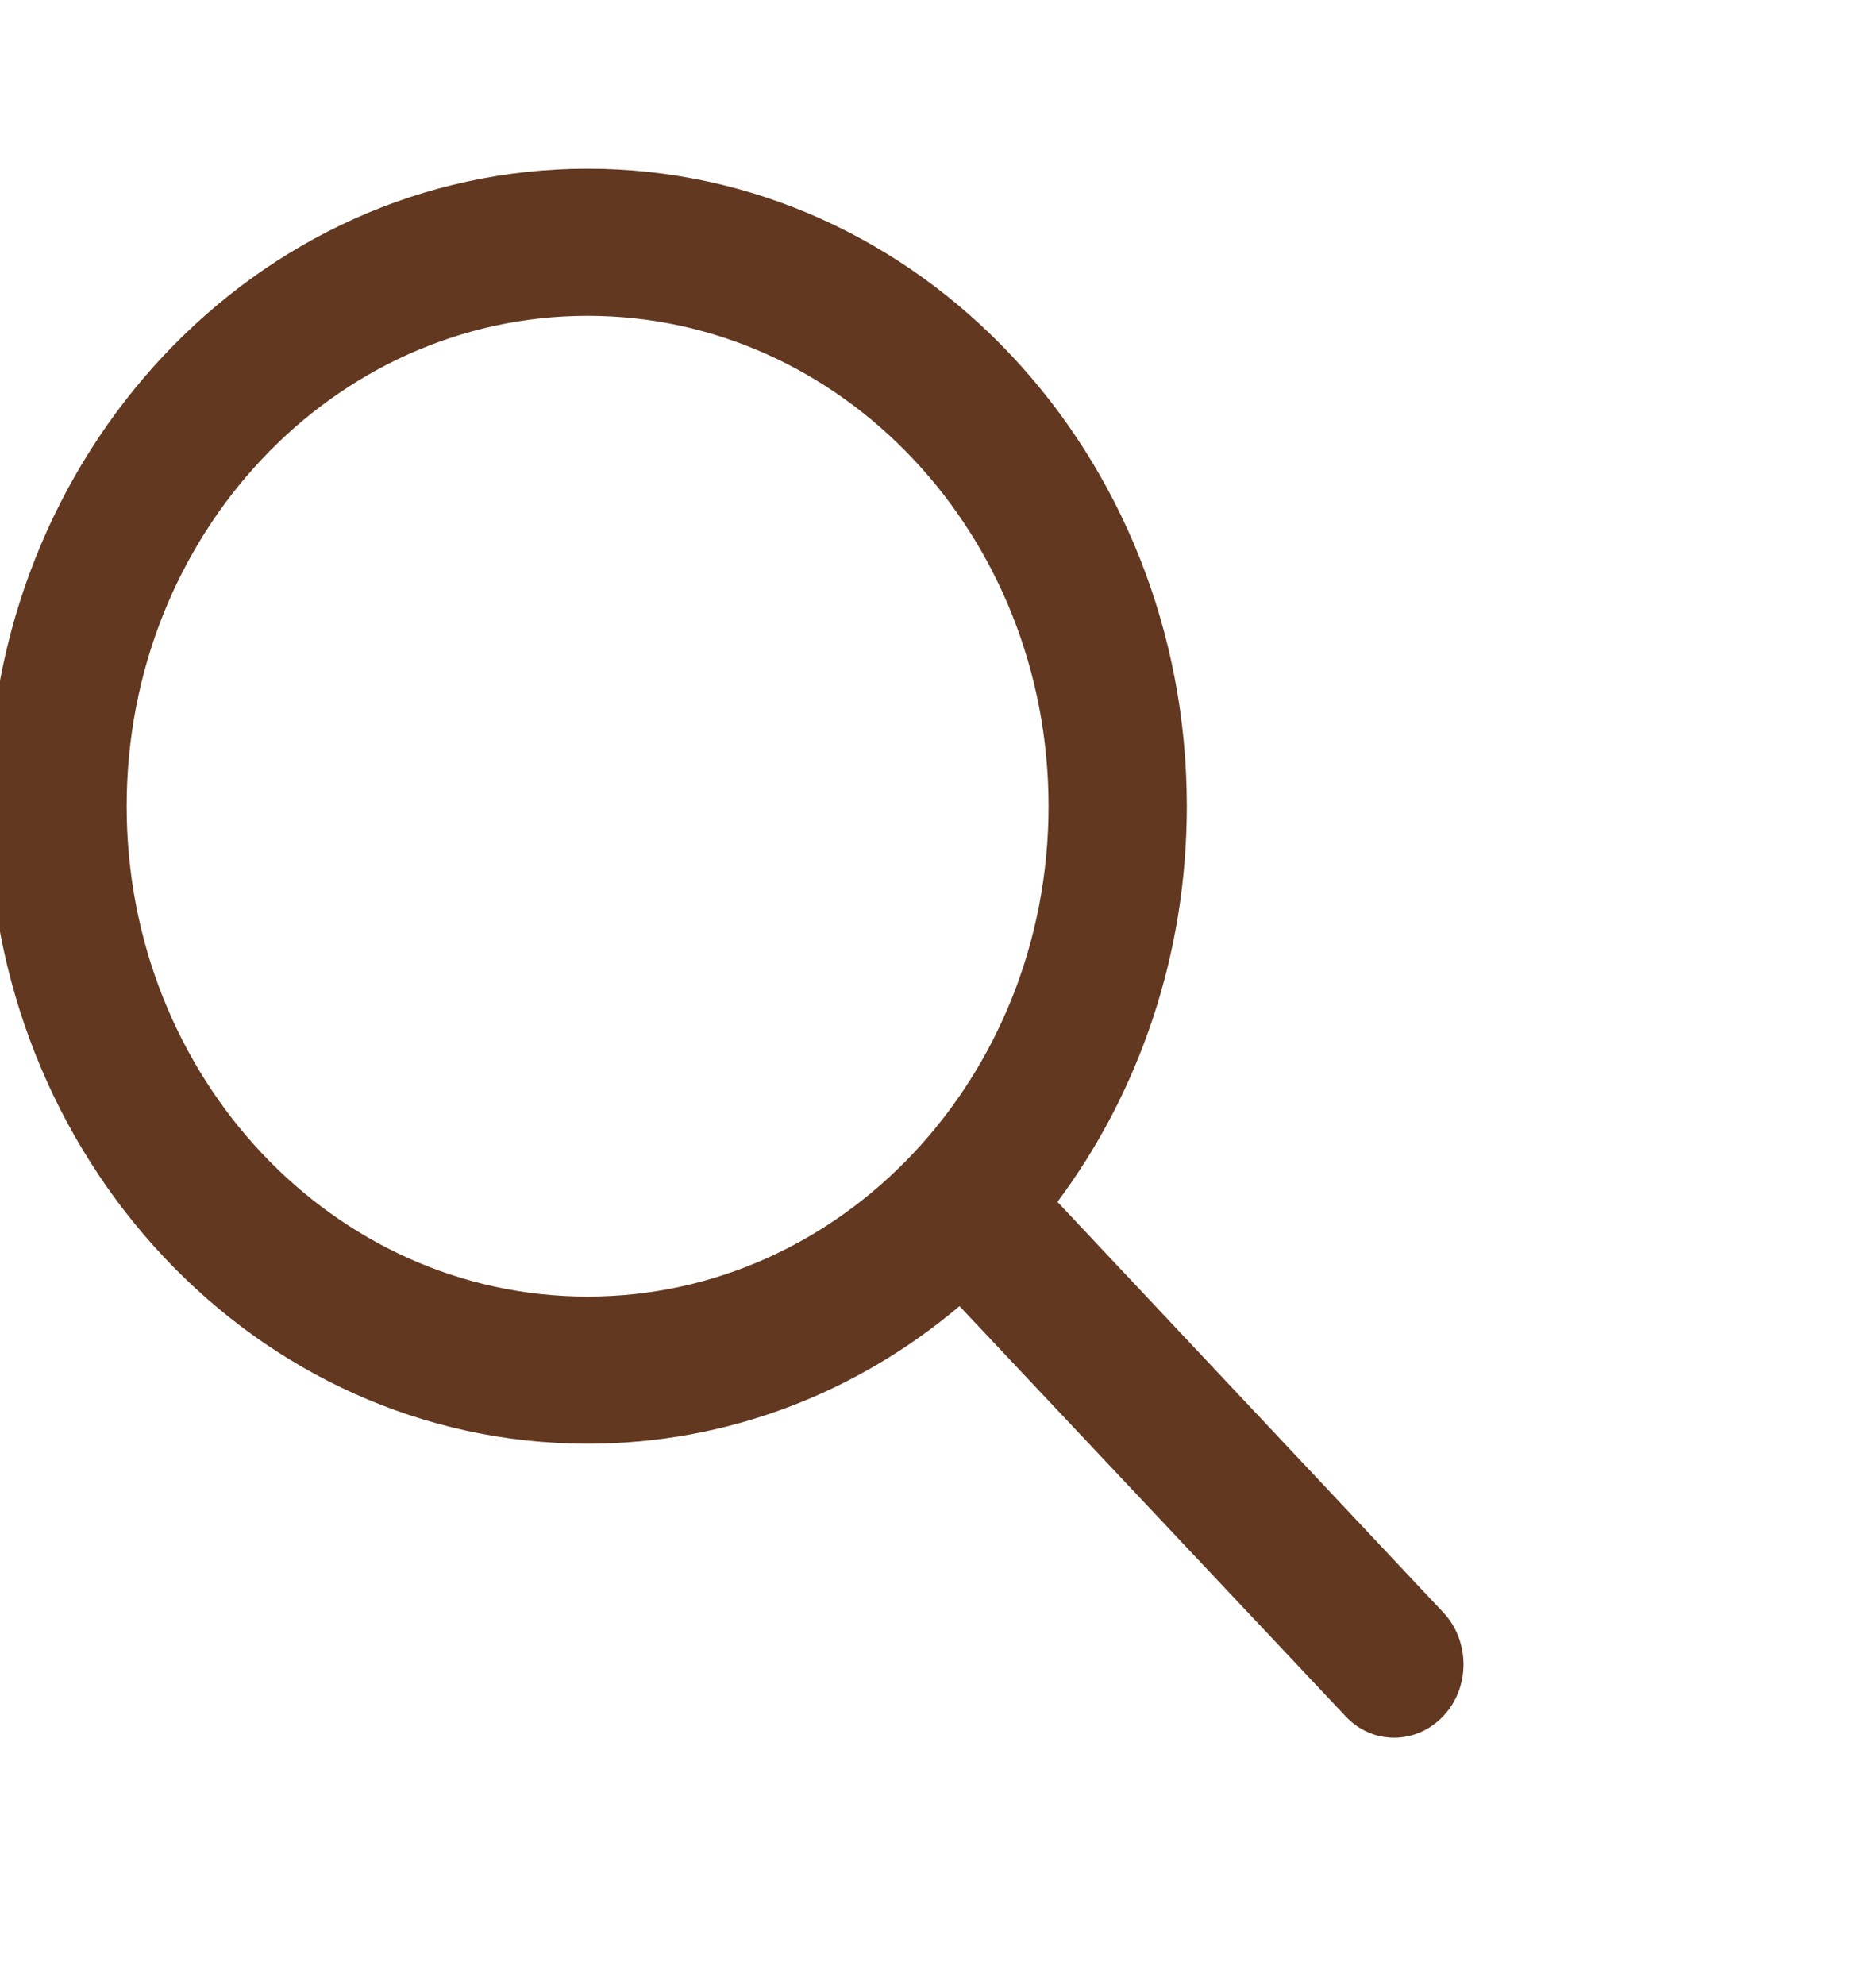 <svg width="52" height="55" viewBox="0 0 52 55" fill="none" xmlns="http://www.w3.org/2000/svg">
<g clip-path="url(#clip0_50_15)">
<path d="M29.064 22.337C29.064 14.83 23.346 8.75 16.287 8.75C9.229 8.75 3.511 14.83 3.511 22.337C3.511 29.843 9.229 35.923 16.287 35.923C23.346 35.923 29.064 29.843 29.064 22.337ZM26.596 36.187C23.77 38.573 20.184 39.999 16.287 39.999C7.112 39.999 -0.322 32.094 -0.322 22.337C-0.322 12.58 7.112 4.674 16.287 4.674C25.462 4.674 32.897 12.58 32.897 22.337C32.897 26.481 31.555 30.293 29.311 33.299L40.003 44.67C40.754 45.468 40.754 46.759 40.003 47.548C39.253 48.338 38.039 48.346 37.296 47.548L26.596 36.187Z" fill="#623820"/>
</g>
<defs>
<clipPath id="clip0_50_15">
<rect width="51.105" height="54.346" fill="white"/>
</clipPath>
</defs>
</svg>
